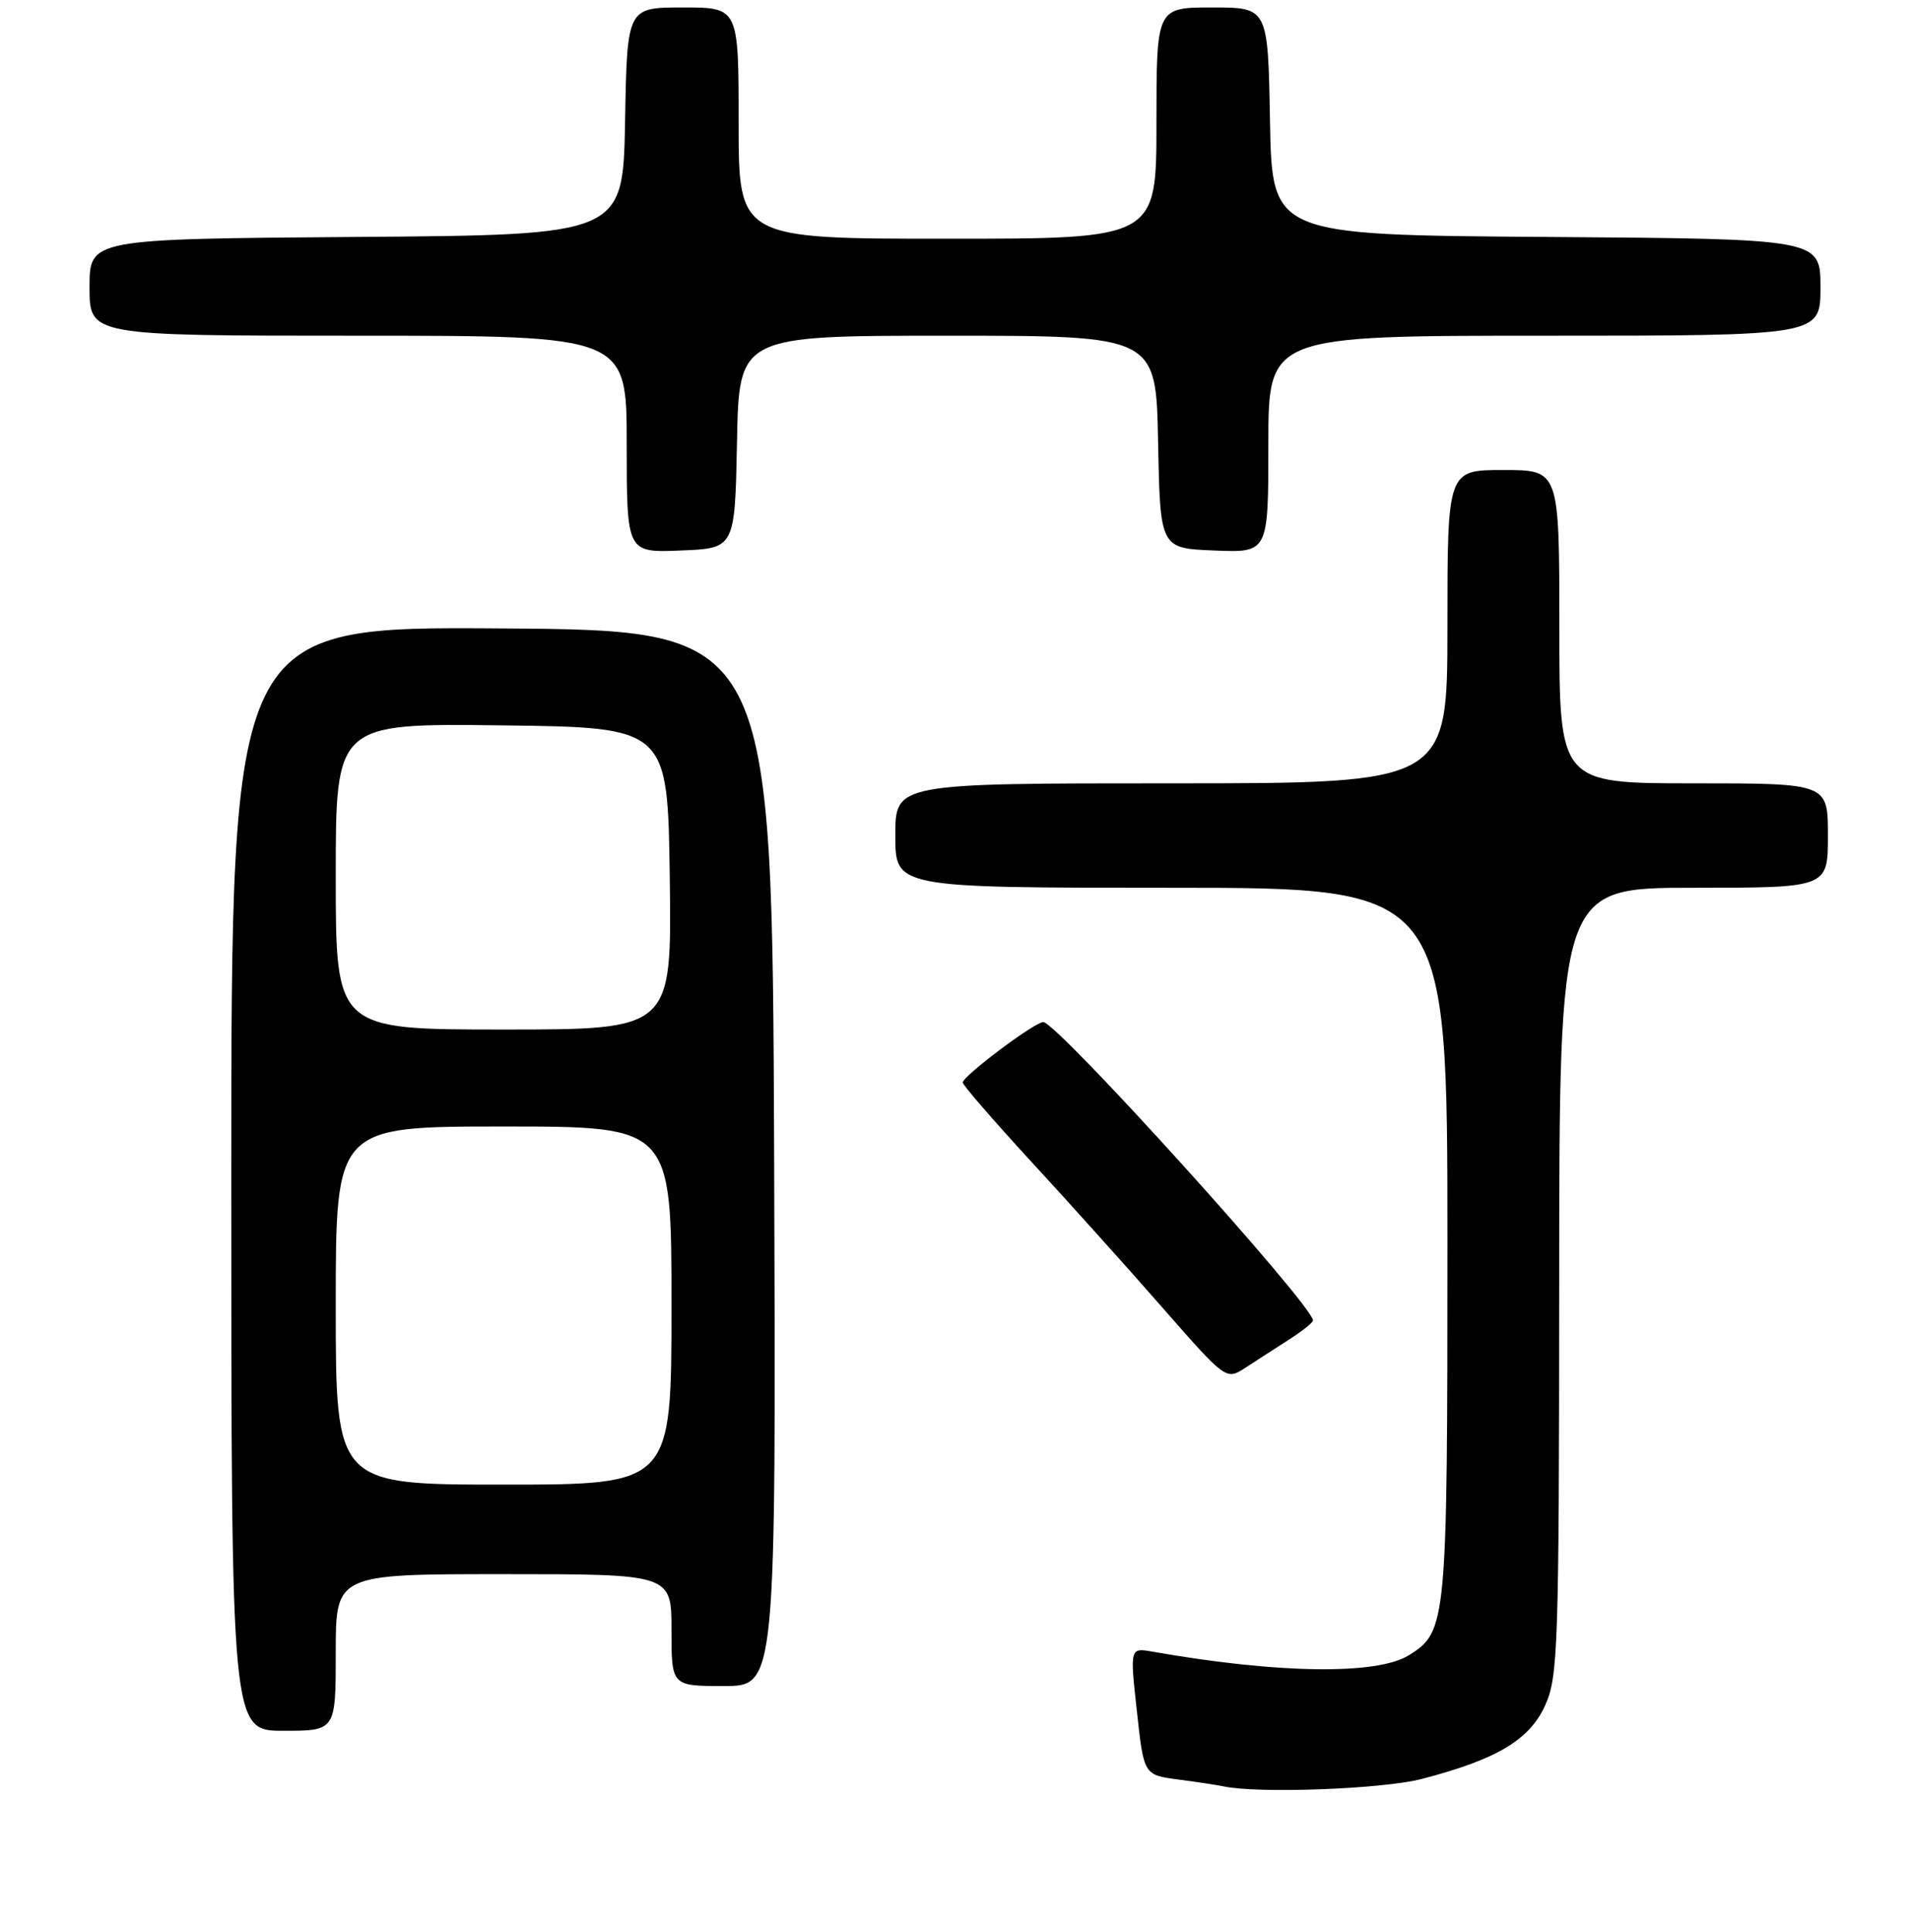 <?xml version="1.0" encoding="UTF-8" standalone="no"?>
<!DOCTYPE svg PUBLIC "-//W3C//DTD SVG 1.1//EN" "http://www.w3.org/Graphics/SVG/1.1/DTD/svg11.dtd" >
<svg xmlns="http://www.w3.org/2000/svg" xmlns:xlink="http://www.w3.org/1999/xlink" version="1.1" viewBox="0 0 256 259">
 <g >
 <path fill="currentColor"
d=" M 190.54 238.46 C 200.59 235.85 204.99 233.24 207.09 228.61 C 208.83 224.77 208.96 221.06 208.98 171.75 C 209.00 119.00 209.00 119.00 227.00 119.00 C 245.00 119.00 245.00 119.00 245.00 112.00 C 245.00 105.00 245.00 105.00 227.00 105.00 C 209.00 105.00 209.00 105.00 209.00 84.00 C 209.00 63.00 209.00 63.00 201.50 63.00 C 194.00 63.00 194.00 63.00 194.00 84.00 C 194.00 105.00 194.00 105.00 157.00 105.00 C 120.00 105.00 120.00 105.00 120.00 112.00 C 120.00 119.00 120.00 119.00 157.00 119.00 C 194.00 119.00 194.00 119.00 194.00 166.60 C 194.00 217.74 193.91 218.70 188.84 221.87 C 184.56 224.54 171.30 224.36 154.47 221.39 C 151.44 220.86 151.44 220.86 152.38 229.39 C 153.31 237.92 153.31 237.92 157.91 238.53 C 160.43 238.86 163.18 239.27 164.00 239.45 C 168.64 240.44 185.29 239.82 190.54 238.46 Z  M 45.00 221.50 C 45.00 211.00 45.00 211.00 67.50 211.00 C 90.00 211.00 90.00 211.00 90.00 218.50 C 90.00 226.00 90.00 226.00 97.01 226.00 C 104.01 226.00 104.01 226.00 103.76 155.25 C 103.50 84.50 103.50 84.50 67.25 84.24 C 31.00 83.98 31.00 83.98 31.00 157.99 C 31.00 232.00 31.00 232.00 38.00 232.00 C 45.00 232.00 45.00 232.00 45.00 221.50 Z  M 172.74 179.58 C 174.52 178.44 175.98 177.28 175.98 177.00 C 175.99 174.98 141.67 137.00 139.83 137.00 C 138.68 137.00 129.11 144.18 129.04 145.10 C 129.02 145.42 133.11 150.15 138.12 155.60 C 143.14 161.04 151.09 169.89 155.79 175.26 C 164.33 185.01 164.33 185.01 166.92 183.34 C 168.34 182.41 170.96 180.72 172.74 179.58 Z  M 98.78 59.25 C 99.05 45.00 99.05 45.00 127.00 45.00 C 154.95 45.00 154.95 45.00 155.22 59.25 C 155.50 73.50 155.50 73.50 162.75 73.79 C 170.00 74.09 170.00 74.09 170.00 59.54 C 170.00 45.00 170.00 45.00 207.00 45.00 C 244.00 45.00 244.00 45.00 244.00 38.51 C 244.00 32.02 244.00 32.02 207.25 31.76 C 170.50 31.50 170.50 31.50 170.22 16.25 C 169.95 1.00 169.95 1.00 162.47 1.00 C 155.00 1.00 155.00 1.00 155.00 16.50 C 155.00 32.00 155.00 32.00 127.00 32.00 C 99.00 32.00 99.00 32.00 99.00 16.50 C 99.00 1.00 99.00 1.00 91.53 1.00 C 84.05 1.00 84.05 1.00 83.78 16.25 C 83.50 31.50 83.50 31.50 47.75 31.76 C 12.00 32.03 12.00 32.03 12.00 38.51 C 12.00 45.00 12.00 45.00 48.00 45.00 C 84.00 45.00 84.00 45.00 84.00 59.54 C 84.00 74.09 84.00 74.09 91.25 73.79 C 98.50 73.50 98.50 73.50 98.78 59.25 Z  M 45.00 175.00 C 45.00 151.00 45.00 151.00 67.50 151.00 C 90.00 151.00 90.00 151.00 90.00 175.00 C 90.00 199.00 90.00 199.00 67.50 199.00 C 45.00 199.00 45.00 199.00 45.00 175.00 Z  M 45.00 117.48 C 45.00 96.96 45.00 96.96 67.25 97.23 C 89.50 97.50 89.50 97.50 89.77 117.75 C 90.04 138.00 90.04 138.00 67.52 138.00 C 45.00 138.00 45.00 138.00 45.00 117.48 Z "/>
</g>
</svg>